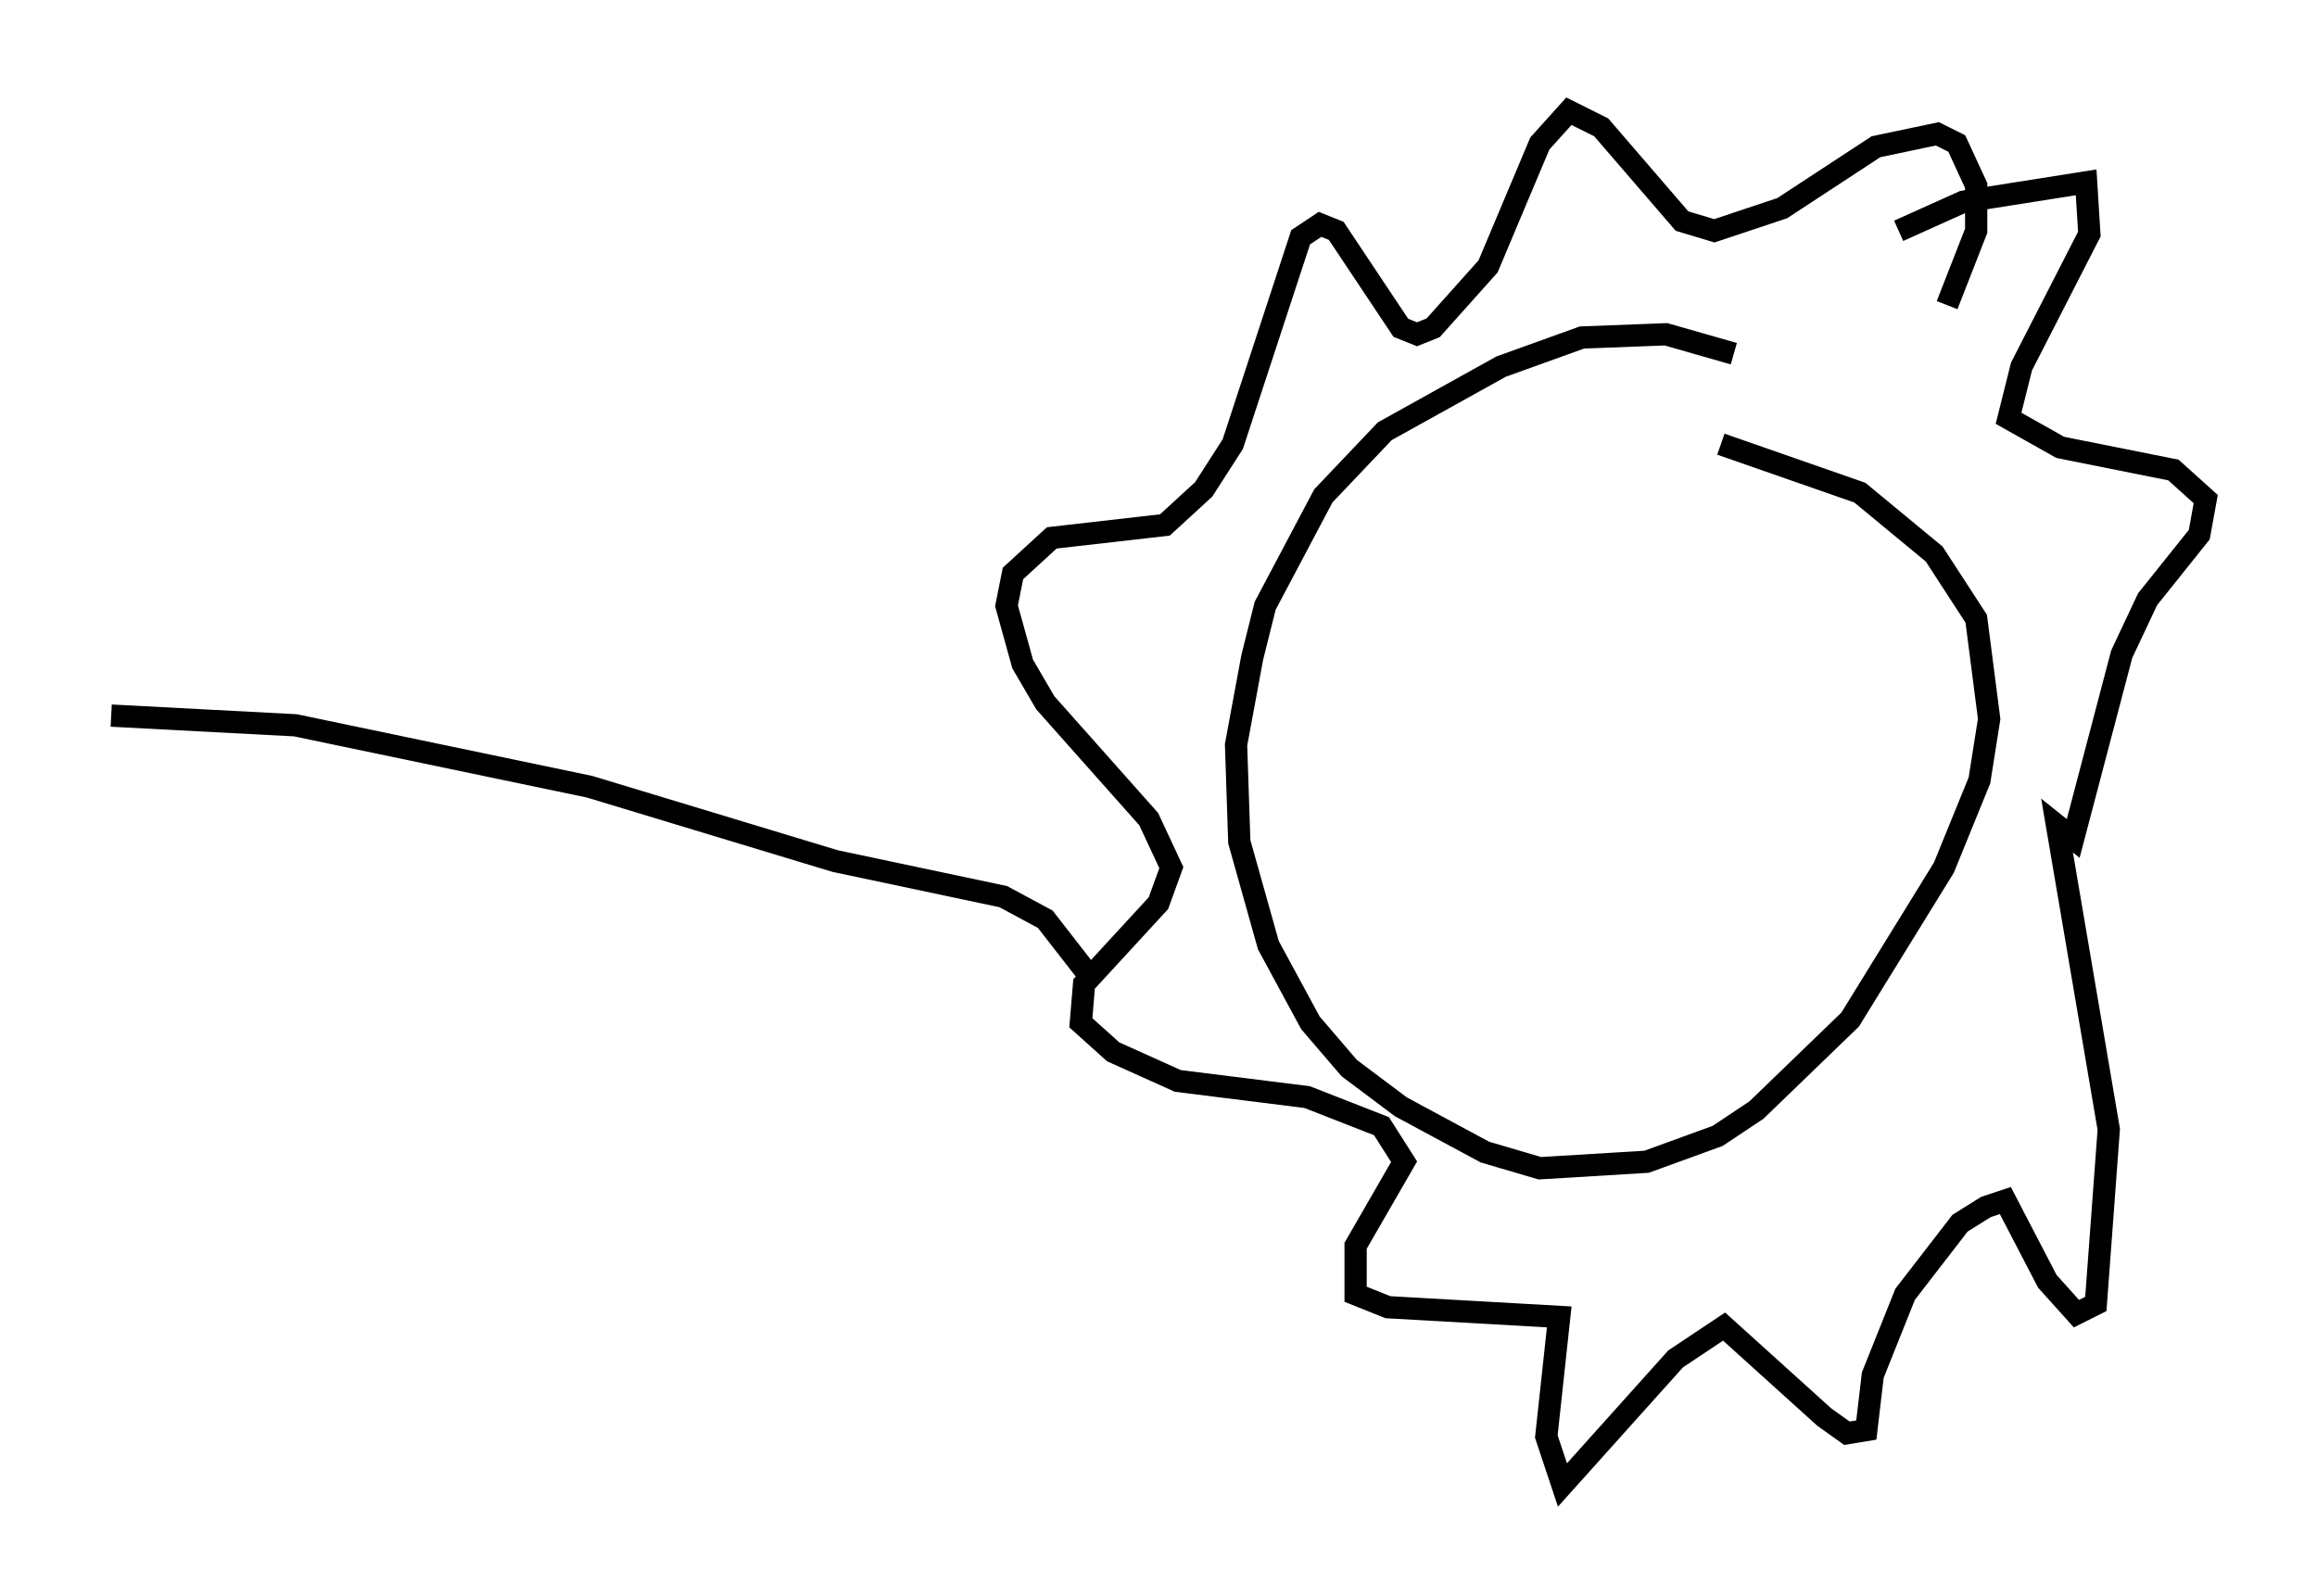 <?xml version="1.0" encoding="utf-8" ?>
<svg baseProfile="full" height="71.732" version="1.1" width="104.123" xmlns="http://www.w3.org/2000/svg" xmlns:ev="http://www.w3.org/2001/xml-events" xmlns:xlink="http://www.w3.org/1999/xlink"><defs /><rect fill="white" height="71.732" width="104.123" x="0" y="0" /><path d="M81.112, 19.235 m-3.196, -3.341 l-3.05, -0.872 -3.777, 0.145 l-3.631, 1.307 -5.229, 2.905 l-2.76, 2.905 -2.615, 4.939 l-0.581, 2.324 -0.726, 3.922 l0.145, 4.358 1.307, 4.648 l1.888, 3.486 1.743, 2.034 l2.324, 1.743 3.777, 2.034 l2.469, 0.726 4.793, -0.291 l3.196, -1.162 1.743, -1.162 l4.212, -4.067 4.212, -6.827 l1.598, -3.922 0.436, -2.76 l-0.581, -4.503 -1.888, -2.905 l-3.341, -2.76 -6.246, -2.179 m7.989, -9.587 l2.905, -1.307 5.52, -0.872 l0.145, 2.324 -3.05, 5.955 l-0.581, 2.324 2.324, 1.307 l5.084, 1.017 1.453, 1.307 l-0.291, 1.598 -2.324, 2.905 l-1.162, 2.469 -2.179, 8.279 l-0.726, -0.581 2.324, 13.654 l-0.581, 7.844 -0.872, 0.436 l-1.307, -1.453 -1.888, -3.631 l-0.872, 0.291 -1.162, 0.726 l-2.469, 3.196 -1.453, 3.631 l-0.291, 2.469 -0.872, 0.145 l-1.017, -0.726 -4.503, -4.067 l-2.179, 1.453 -5.084, 5.665 l-0.726, -2.179 0.581, -5.374 l-7.698, -0.436 -1.453, -0.581 l0.0, -2.179 2.179, -3.777 l-1.017, -1.598 -3.341, -1.307 l-5.81, -0.726 -2.905, -1.307 l-1.453, -1.307 0.145, -1.743 l3.341, -3.631 0.581, -1.598 l-1.017, -2.179 -4.648, -5.229 l-1.017, -1.743 -0.726, -2.615 l0.291, -1.453 1.743, -1.598 l5.084, -0.581 1.743, -1.598 l1.307, -2.034 3.05, -9.296 l0.872, -0.581 0.726, 0.291 l2.905, 4.358 0.726, 0.291 l0.726, -0.291 2.469, -2.76 l2.324, -5.52 1.307, -1.453 l1.453, 0.726 3.631, 4.212 l1.453, 0.436 3.05, -1.017 l4.212, -2.76 2.76, -0.581 l0.872, 0.436 0.872, 1.888 l0.0, 2.034 -1.307, 3.341 m-38.492, 30.212 l-2.034, -2.615 -1.888, -1.017 l-7.553, -1.598 -11.039, -3.341 l-13.218, -2.76 -8.279, -0.436 " fill="none" stroke="black" stroke-width="1" /></svg>